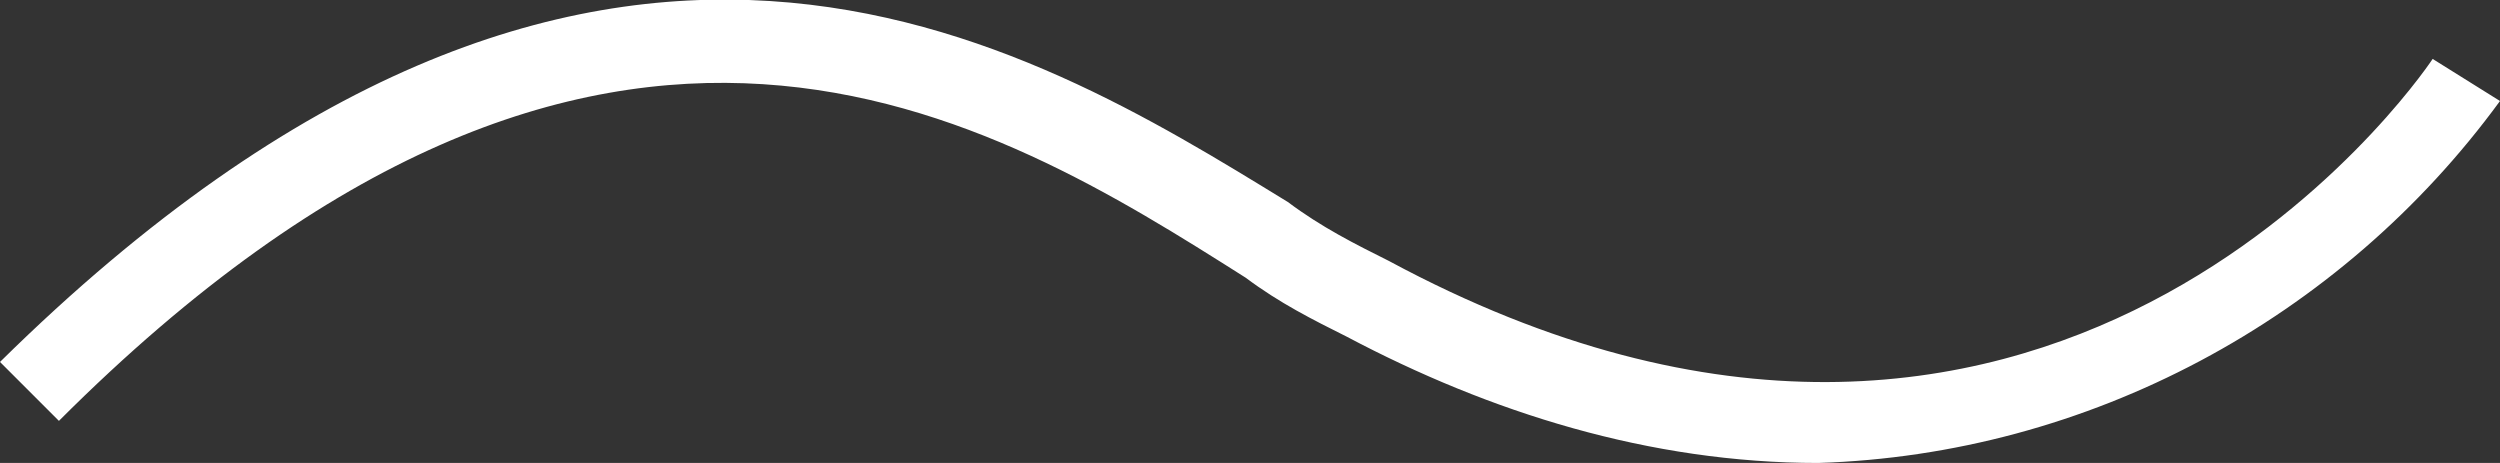 <?xml version="1.0" encoding="utf-8"?>
<!-- Generator: Adobe Illustrator 25.2.0, SVG Export Plug-In . SVG Version: 6.00 Build 0)  -->
<svg version="1.1" id="レイヤー_1" xmlns="http://www.w3.org/2000/svg" xmlns:xlink="http://www.w3.org/1999/xlink" x="0px"
	 y="0px" viewBox="0 0 29.7 5.5" style="enable-background:new 0 0 29.7 5.5;" xml:space="preserve">
<rect x="0" y="0" width="29.7" height="5.5" fill="#333333" stroke="none"/>
<style type="text/css">
	.st0{fill:#FFFFFF;}
</style>
<path class="st0" d="M21.6,5.5c-2,0-3.9-0.6-5.6-1.5c-0.4-0.2-0.8-0.4-1.2-0.7C11.8,1.4,7.2-1.5,0.7,5L0,4.3
	c7.1-7,12.2-3.8,15.3-1.9c0.4,0.3,0.8,0.5,1.2,0.7C24.3,7.3,28.7,1,28.9,0.7l0.8,0.5C27.8,3.8,24.8,5.4,21.6,5.5z"/>
</svg>
